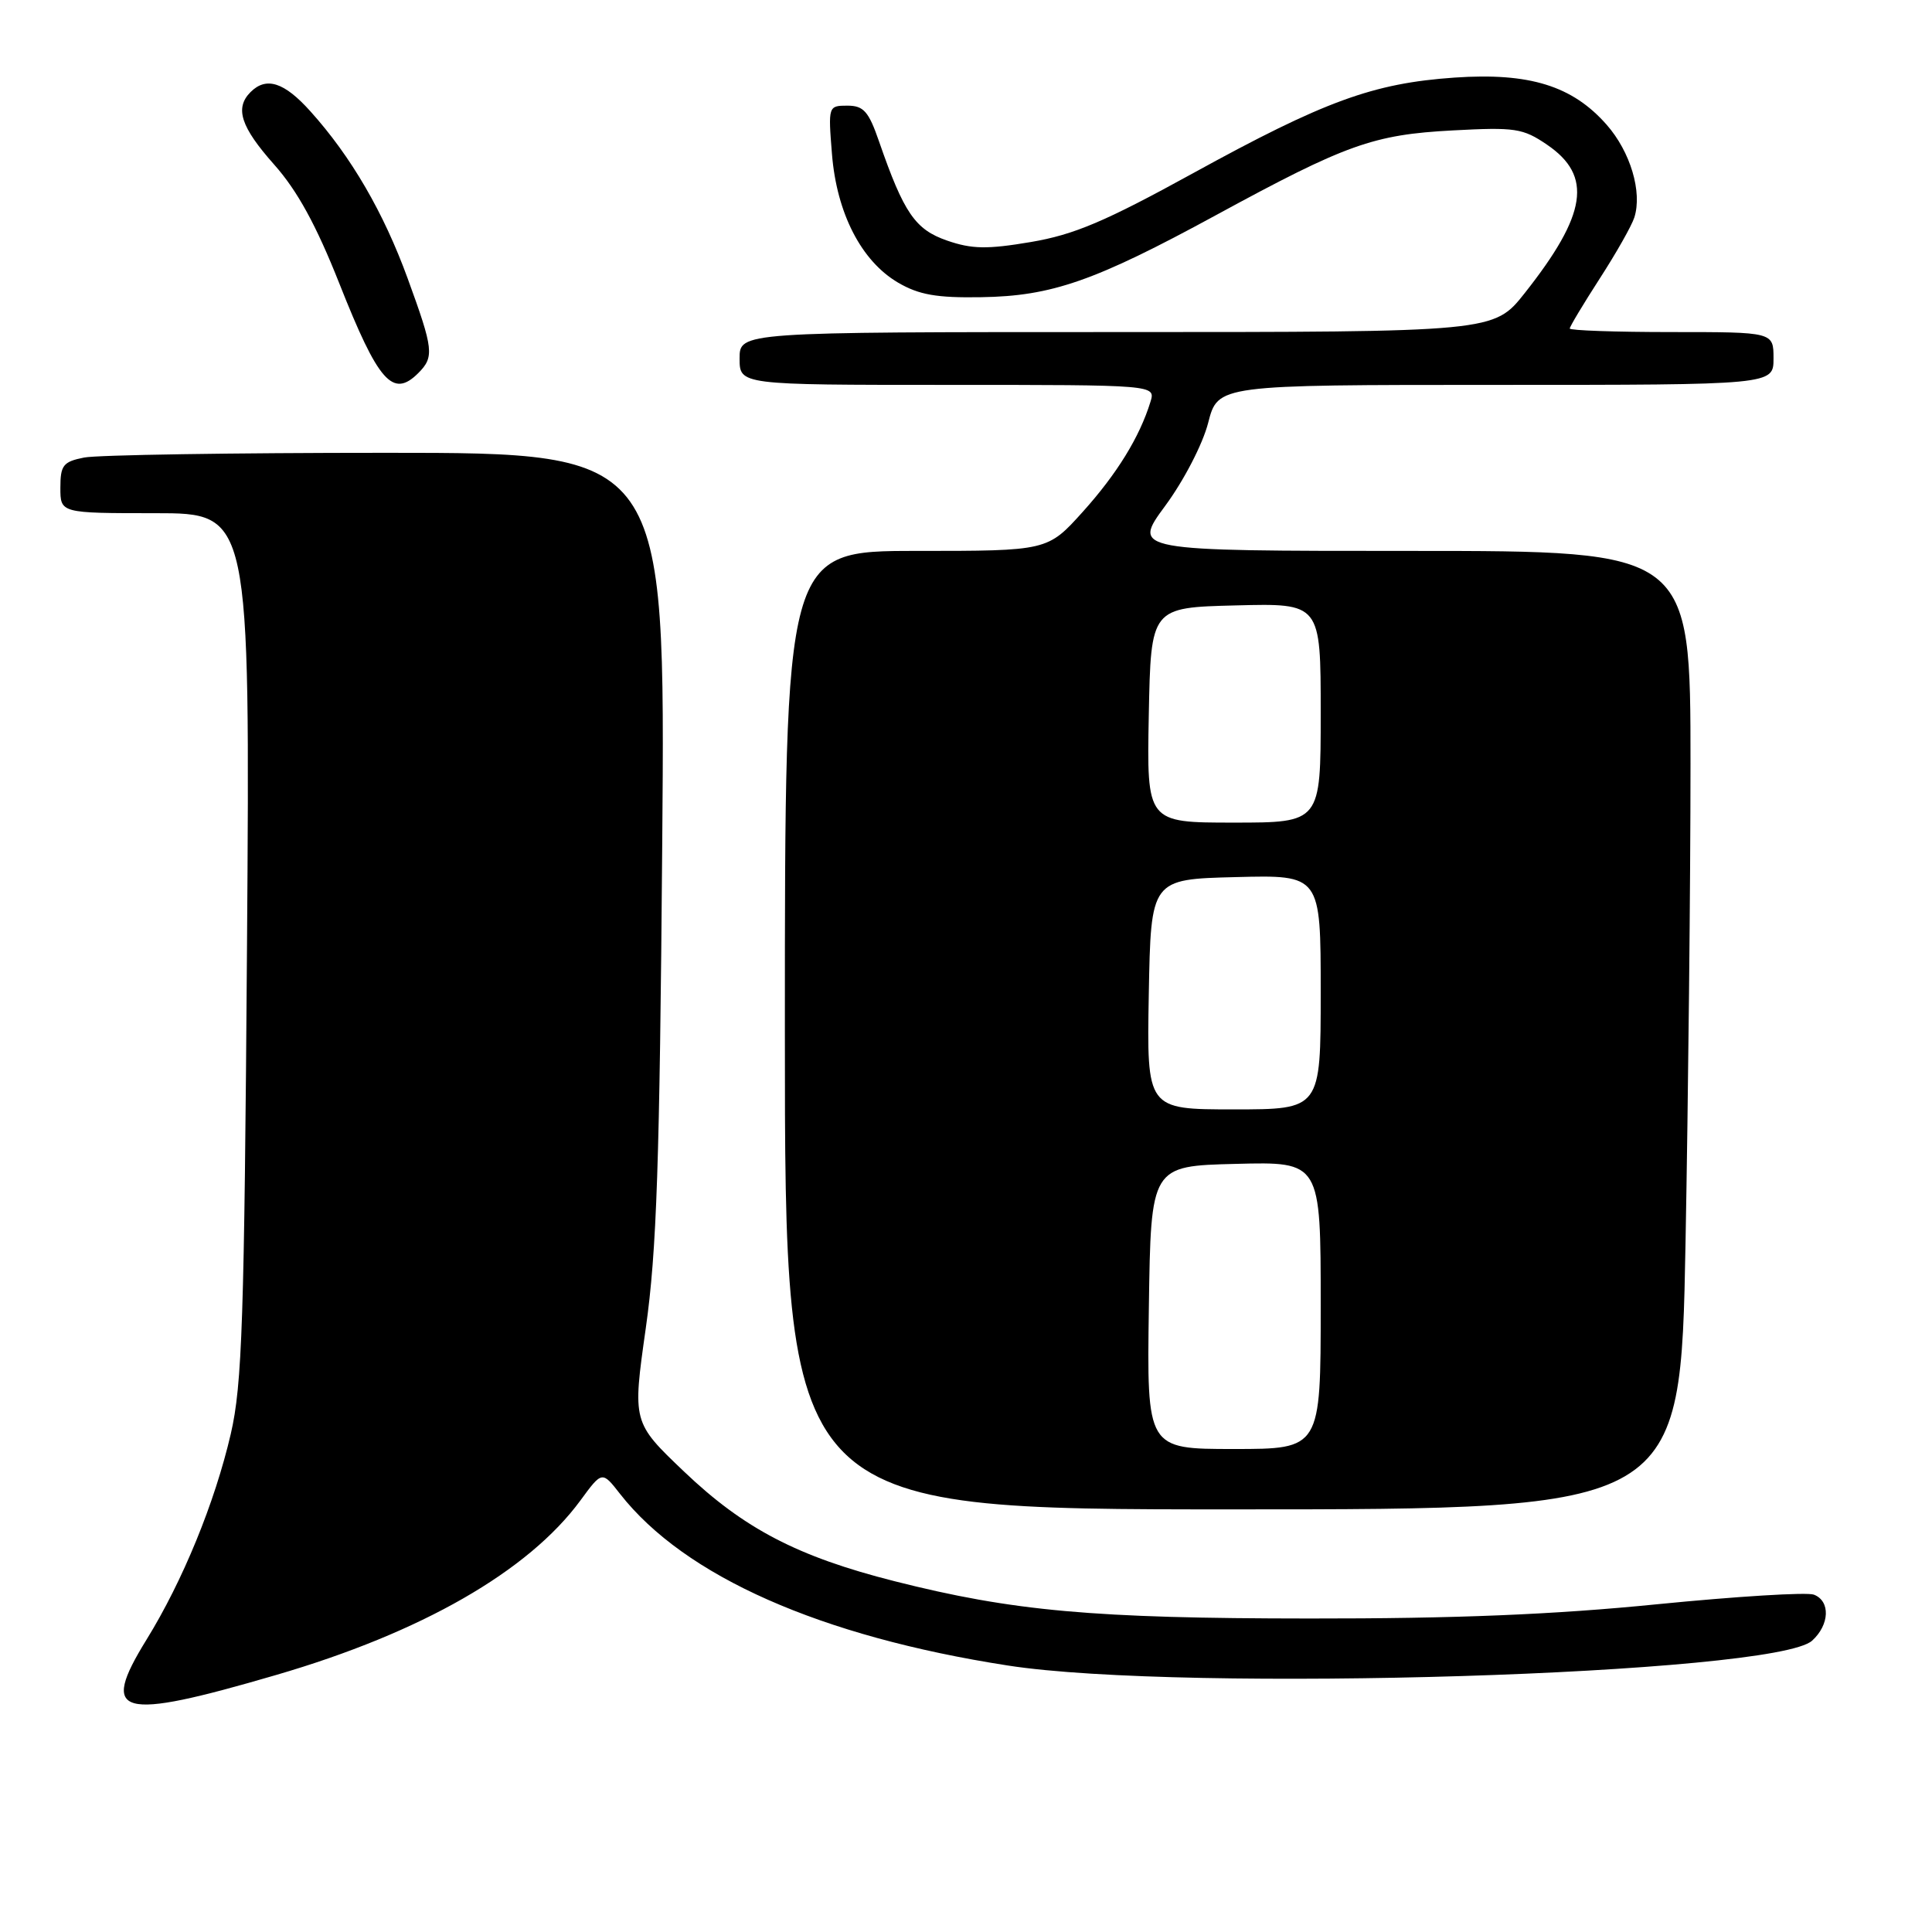 <?xml version="1.0" encoding="UTF-8" standalone="no"?>
<!DOCTYPE svg PUBLIC "-//W3C//DTD SVG 1.1//EN" "http://www.w3.org/Graphics/SVG/1.1/DTD/svg11.dtd" >
<svg xmlns="http://www.w3.org/2000/svg" xmlns:xlink="http://www.w3.org/1999/xlink" version="1.1" viewBox="0 0 256 256">
 <g >
 <path fill="currentColor"
d=" M 36.60 221.94 C 55.84 216.33 70.00 208.21 76.90 198.83 C 79.78 194.90 79.78 194.90 82.16 197.95 C 90.71 208.87 108.71 216.84 133.55 220.69 C 156.83 224.31 235.15 221.89 240.11 217.40 C 242.44 215.29 242.56 212.15 240.35 211.30 C 239.44 210.95 230.10 211.53 219.60 212.57 C 205.93 213.94 192.82 214.48 173.50 214.46 C 144.87 214.45 134.21 213.49 118.50 209.51 C 105.68 206.26 98.58 202.56 90.65 195.00 C 83.80 188.47 83.80 188.47 85.57 175.99 C 87.02 165.74 87.41 154.20 87.75 111.75 C 88.17 60.00 88.17 60.00 51.21 60.00 C 30.88 60.00 12.84 60.28 11.13 60.63 C 8.37 61.18 8.00 61.65 8.00 64.63 C 8.00 68.00 8.00 68.00 20.57 68.00 C 33.14 68.00 33.14 68.00 32.73 125.25 C 32.37 175.07 32.09 183.47 30.58 190.00 C 28.46 199.12 24.22 209.48 19.41 217.27 C 13.17 227.38 15.65 228.06 36.60 221.94 Z  M 223.34 164.75 C 223.70 145.36 224.00 116.79 224.00 101.25 C 224.00 73.00 224.00 73.00 187.00 73.00 C 150.00 73.00 150.00 73.00 154.40 67.02 C 156.87 63.67 159.37 58.84 160.09 56.02 C 161.38 51.00 161.38 51.00 198.19 51.00 C 235.00 51.00 235.00 51.00 235.00 47.50 C 235.00 44.00 235.00 44.00 221.50 44.00 C 214.07 44.00 208.00 43.79 208.00 43.53 C 208.00 43.28 209.78 40.31 211.96 36.93 C 214.14 33.56 216.21 29.91 216.56 28.81 C 217.63 25.44 216.04 20.12 212.90 16.54 C 208.36 11.37 202.67 9.60 192.74 10.28 C 181.93 11.03 175.48 13.39 158.09 22.95 C 146.43 29.36 142.32 31.10 136.59 32.07 C 130.79 33.05 128.77 33.01 125.50 31.88 C 121.27 30.42 119.77 28.24 116.48 18.75 C 115.10 14.75 114.43 14.00 112.28 14.00 C 109.75 14.00 109.73 14.07 110.24 20.41 C 110.87 28.26 114.13 34.59 119.00 37.45 C 121.76 39.06 124.10 39.48 130.00 39.38 C 139.38 39.24 145.06 37.25 161.14 28.50 C 178.39 19.12 181.95 17.84 192.50 17.28 C 200.76 16.84 201.79 16.99 205.00 19.18 C 211.06 23.31 210.29 28.39 202.04 38.83 C 197.95 44.00 197.95 44.00 147.98 44.00 C 98.00 44.00 98.00 44.00 98.00 47.50 C 98.00 51.00 98.00 51.00 125.57 51.00 C 153.13 51.00 153.13 51.00 152.44 53.25 C 151.00 57.92 148.01 62.77 143.49 67.80 C 138.81 73.00 138.81 73.00 121.41 73.00 C 104.00 73.00 104.00 73.00 104.00 136.50 C 104.00 200.00 104.00 200.00 163.34 200.00 C 222.68 200.00 222.68 200.00 223.34 164.75 Z  M 55.43 49.43 C 57.56 47.29 57.45 46.30 54.02 36.90 C 50.83 28.15 46.53 20.75 41.13 14.75 C 37.66 10.88 35.28 10.12 33.20 12.20 C 31.08 14.32 31.90 16.82 36.32 21.80 C 39.40 25.26 41.90 29.83 44.97 37.58 C 50.14 50.64 52.05 52.81 55.43 49.43 Z  M 152.23 173.25 C 152.50 154.50 152.50 154.50 163.75 154.22 C 175.00 153.93 175.00 153.93 175.00 172.97 C 175.00 192.00 175.00 192.00 163.48 192.00 C 151.96 192.00 151.96 192.00 152.23 173.25 Z  M 152.22 131.75 C 152.50 116.50 152.50 116.50 163.75 116.22 C 175.00 115.93 175.00 115.93 175.00 131.47 C 175.00 147.00 175.00 147.00 163.47 147.00 C 151.95 147.00 151.95 147.00 152.22 131.75 Z  M 152.22 94.75 C 152.50 80.50 152.50 80.50 163.75 80.22 C 175.00 79.93 175.00 79.93 175.00 94.47 C 175.00 109.00 175.00 109.00 163.47 109.00 C 151.95 109.00 151.95 109.00 152.22 94.75 Z "/>
</g>
</svg>